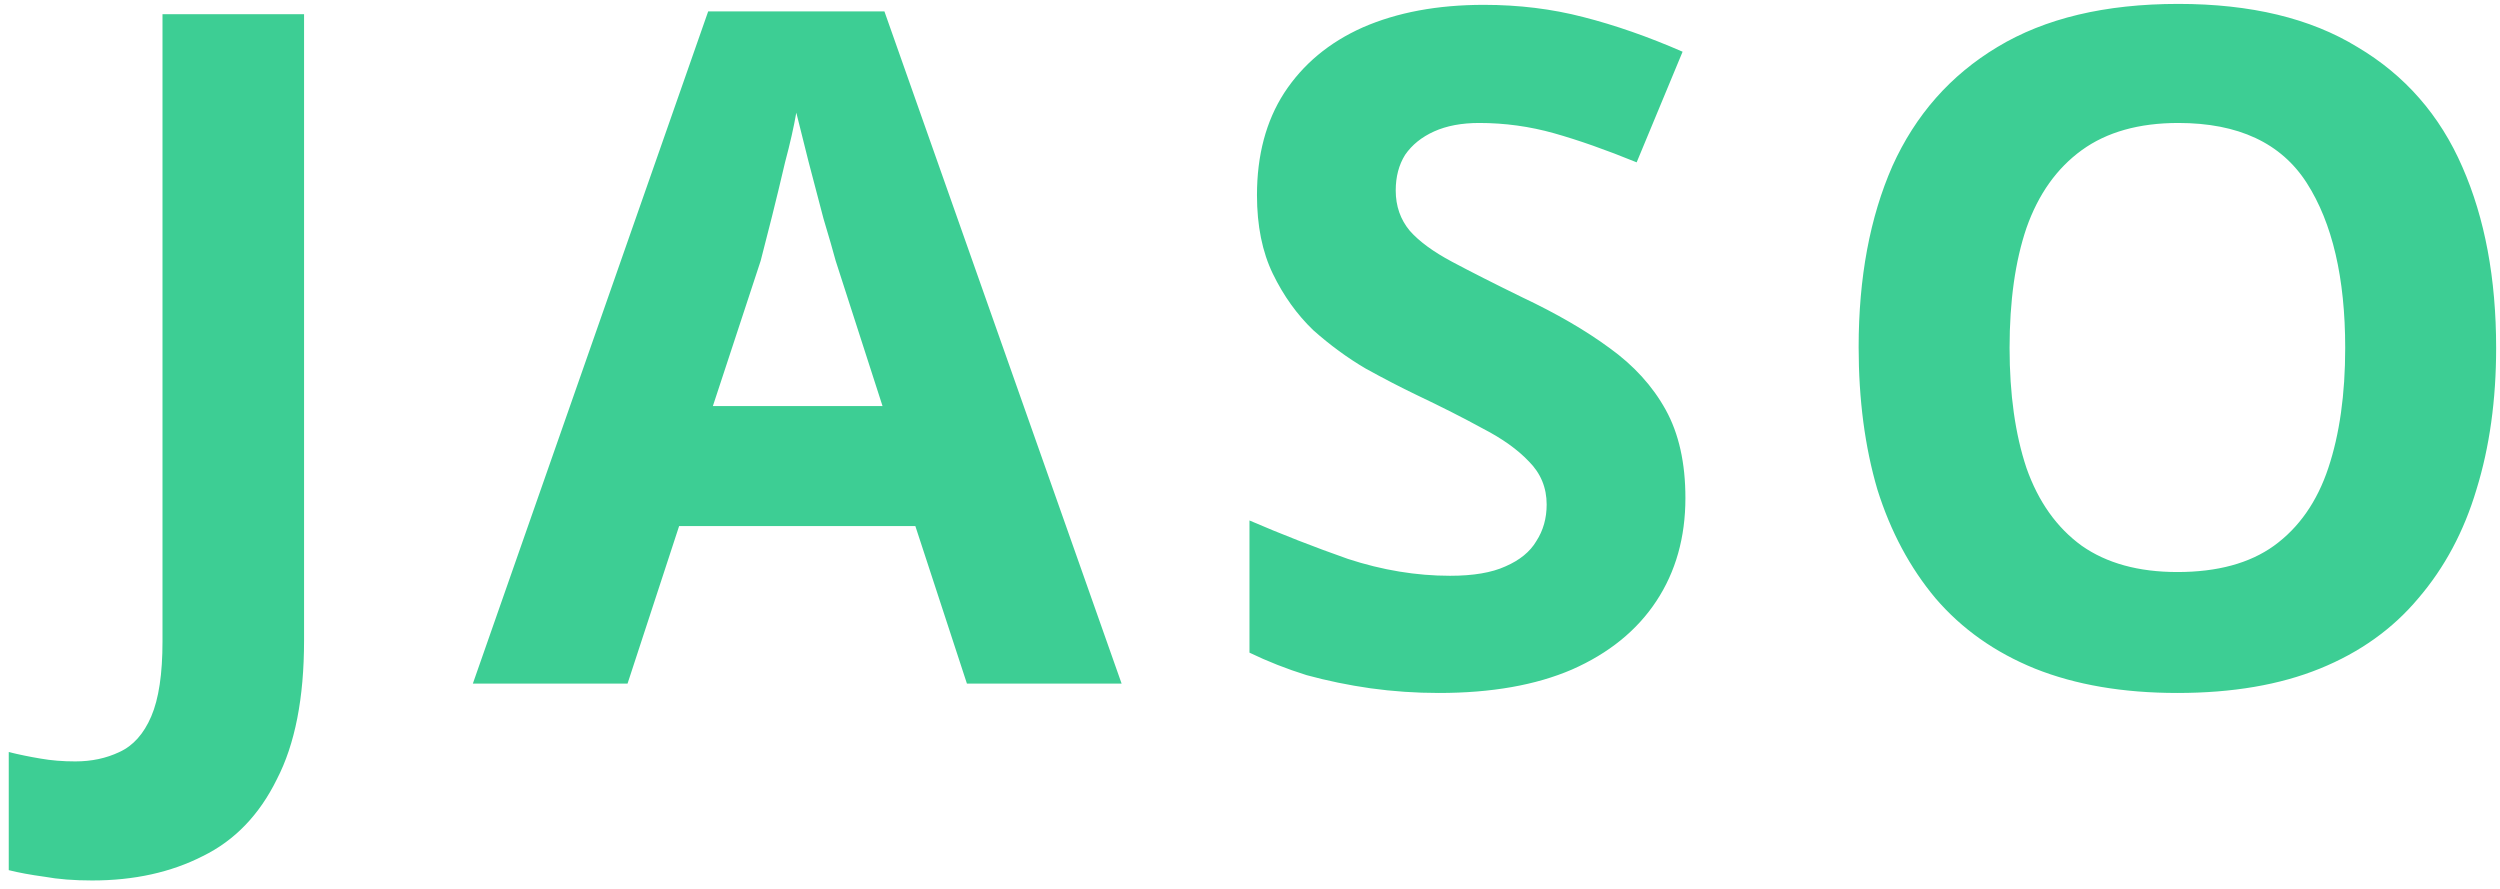 <svg width="256" height="91" viewBox="0 0 256 91" fill="none" xmlns="http://www.w3.org/2000/svg">
<path d="M9.44 90.16C7.584 90.16 5.952 90.032 4.544 89.776C3.136 89.584 1.92 89.36 0.896 89.104V77.008C1.92 77.264 3.008 77.488 4.16 77.68C5.248 77.872 6.432 77.968 7.712 77.968C9.376 77.968 10.88 77.648 12.224 77.008C13.632 76.368 14.72 75.152 15.488 73.36C16.256 71.568 16.64 69.008 16.64 65.68V1.456H31.136V65.584C31.136 71.472 30.208 76.208 28.352 79.792C26.56 83.44 24.032 86.064 20.768 87.664C17.504 89.328 13.728 90.16 9.44 90.16ZM99.013 70L93.733 53.872H69.541L64.261 70H48.421L72.517 1.168H90.565L114.853 70H99.013ZM85.573 26.704C85.317 25.744 84.901 24.304 84.325 22.384C83.813 20.464 83.301 18.512 82.789 16.528C82.277 14.48 81.861 12.816 81.541 11.536C81.285 13.008 80.901 14.704 80.389 16.624C79.941 18.544 79.493 20.4 79.045 22.192C78.597 23.984 78.213 25.488 77.893 26.704L72.997 41.584H90.373L85.573 26.704ZM172.586 50.992C172.586 55.024 171.594 58.544 169.61 61.552C167.626 64.56 164.746 66.896 160.97 68.56C157.258 70.16 152.714 70.96 147.338 70.96C144.97 70.96 142.634 70.8 140.33 70.48C138.09 70.16 135.914 69.712 133.802 69.136C131.754 68.496 129.802 67.728 127.946 66.832V53.296C131.21 54.704 134.57 56.016 138.026 57.232C141.546 58.384 145.034 58.96 148.49 58.96C150.858 58.96 152.746 58.64 154.154 58C155.626 57.36 156.682 56.496 157.322 55.408C158.026 54.32 158.378 53.072 158.378 51.664C158.378 49.936 157.77 48.464 156.554 47.248C155.402 46.032 153.834 44.912 151.85 43.888C149.866 42.8 147.594 41.648 145.034 40.432C143.434 39.664 141.706 38.768 139.85 37.744C137.994 36.656 136.202 35.344 134.474 33.808C132.81 32.208 131.434 30.288 130.346 28.048C129.258 25.808 128.714 23.12 128.714 19.984C128.714 15.888 129.642 12.4 131.498 9.52C133.418 6.576 136.106 4.336 139.562 2.8C143.082 1.264 147.21 0.496 151.946 0.496C155.53 0.496 158.922 0.912 162.122 1.744C165.386 2.576 168.778 3.76 172.298 5.296L167.594 16.624C164.458 15.344 161.642 14.352 159.146 13.648C156.65 12.944 154.09 12.592 151.466 12.592C149.674 12.592 148.138 12.88 146.858 13.456C145.578 14.032 144.586 14.832 143.882 15.856C143.242 16.88 142.922 18.096 142.922 19.504C142.922 21.104 143.402 22.48 144.362 23.632C145.322 24.72 146.762 25.776 148.682 26.8C150.602 27.824 153.002 29.04 155.882 30.448C159.402 32.112 162.378 33.84 164.81 35.632C167.306 37.424 169.226 39.536 170.57 41.968C171.914 44.4 172.586 47.408 172.586 50.992ZM255.605 35.632C255.605 40.944 254.933 45.776 253.589 50.128C252.309 54.416 250.325 58.128 247.637 61.264C245.013 64.4 241.653 66.8 237.557 68.464C233.461 70.128 228.597 70.96 222.965 70.96C217.397 70.96 212.533 70.128 208.373 68.464C204.277 66.8 200.885 64.4 198.197 61.264C195.573 58.128 193.589 54.416 192.245 50.128C190.965 45.776 190.325 40.912 190.325 35.536C190.325 28.432 191.477 22.256 193.781 17.008C196.149 11.76 199.733 7.696 204.533 4.816C209.397 1.872 215.573 0.4 223.061 0.4C230.485 0.4 236.597 1.872 241.397 4.816C246.261 7.696 249.845 11.792 252.149 17.104C254.453 22.352 255.605 28.528 255.605 35.632ZM205.781 35.632C205.781 40.368 206.357 44.464 207.509 47.92C208.725 51.376 210.613 54.032 213.173 55.888C215.733 57.68 218.997 58.576 222.965 58.576C227.061 58.576 230.357 57.68 232.853 55.888C235.413 54.032 237.269 51.376 238.421 47.92C239.573 44.464 240.149 40.368 240.149 35.632C240.149 28.464 238.837 22.832 236.213 18.736C233.589 14.64 229.205 12.592 223.061 12.592C219.029 12.592 215.733 13.52 213.173 15.376C210.613 17.232 208.725 19.888 207.509 23.344C206.357 26.736 205.781 30.832 205.781 35.632Z" fill="#3DCE94"/>
</svg>
